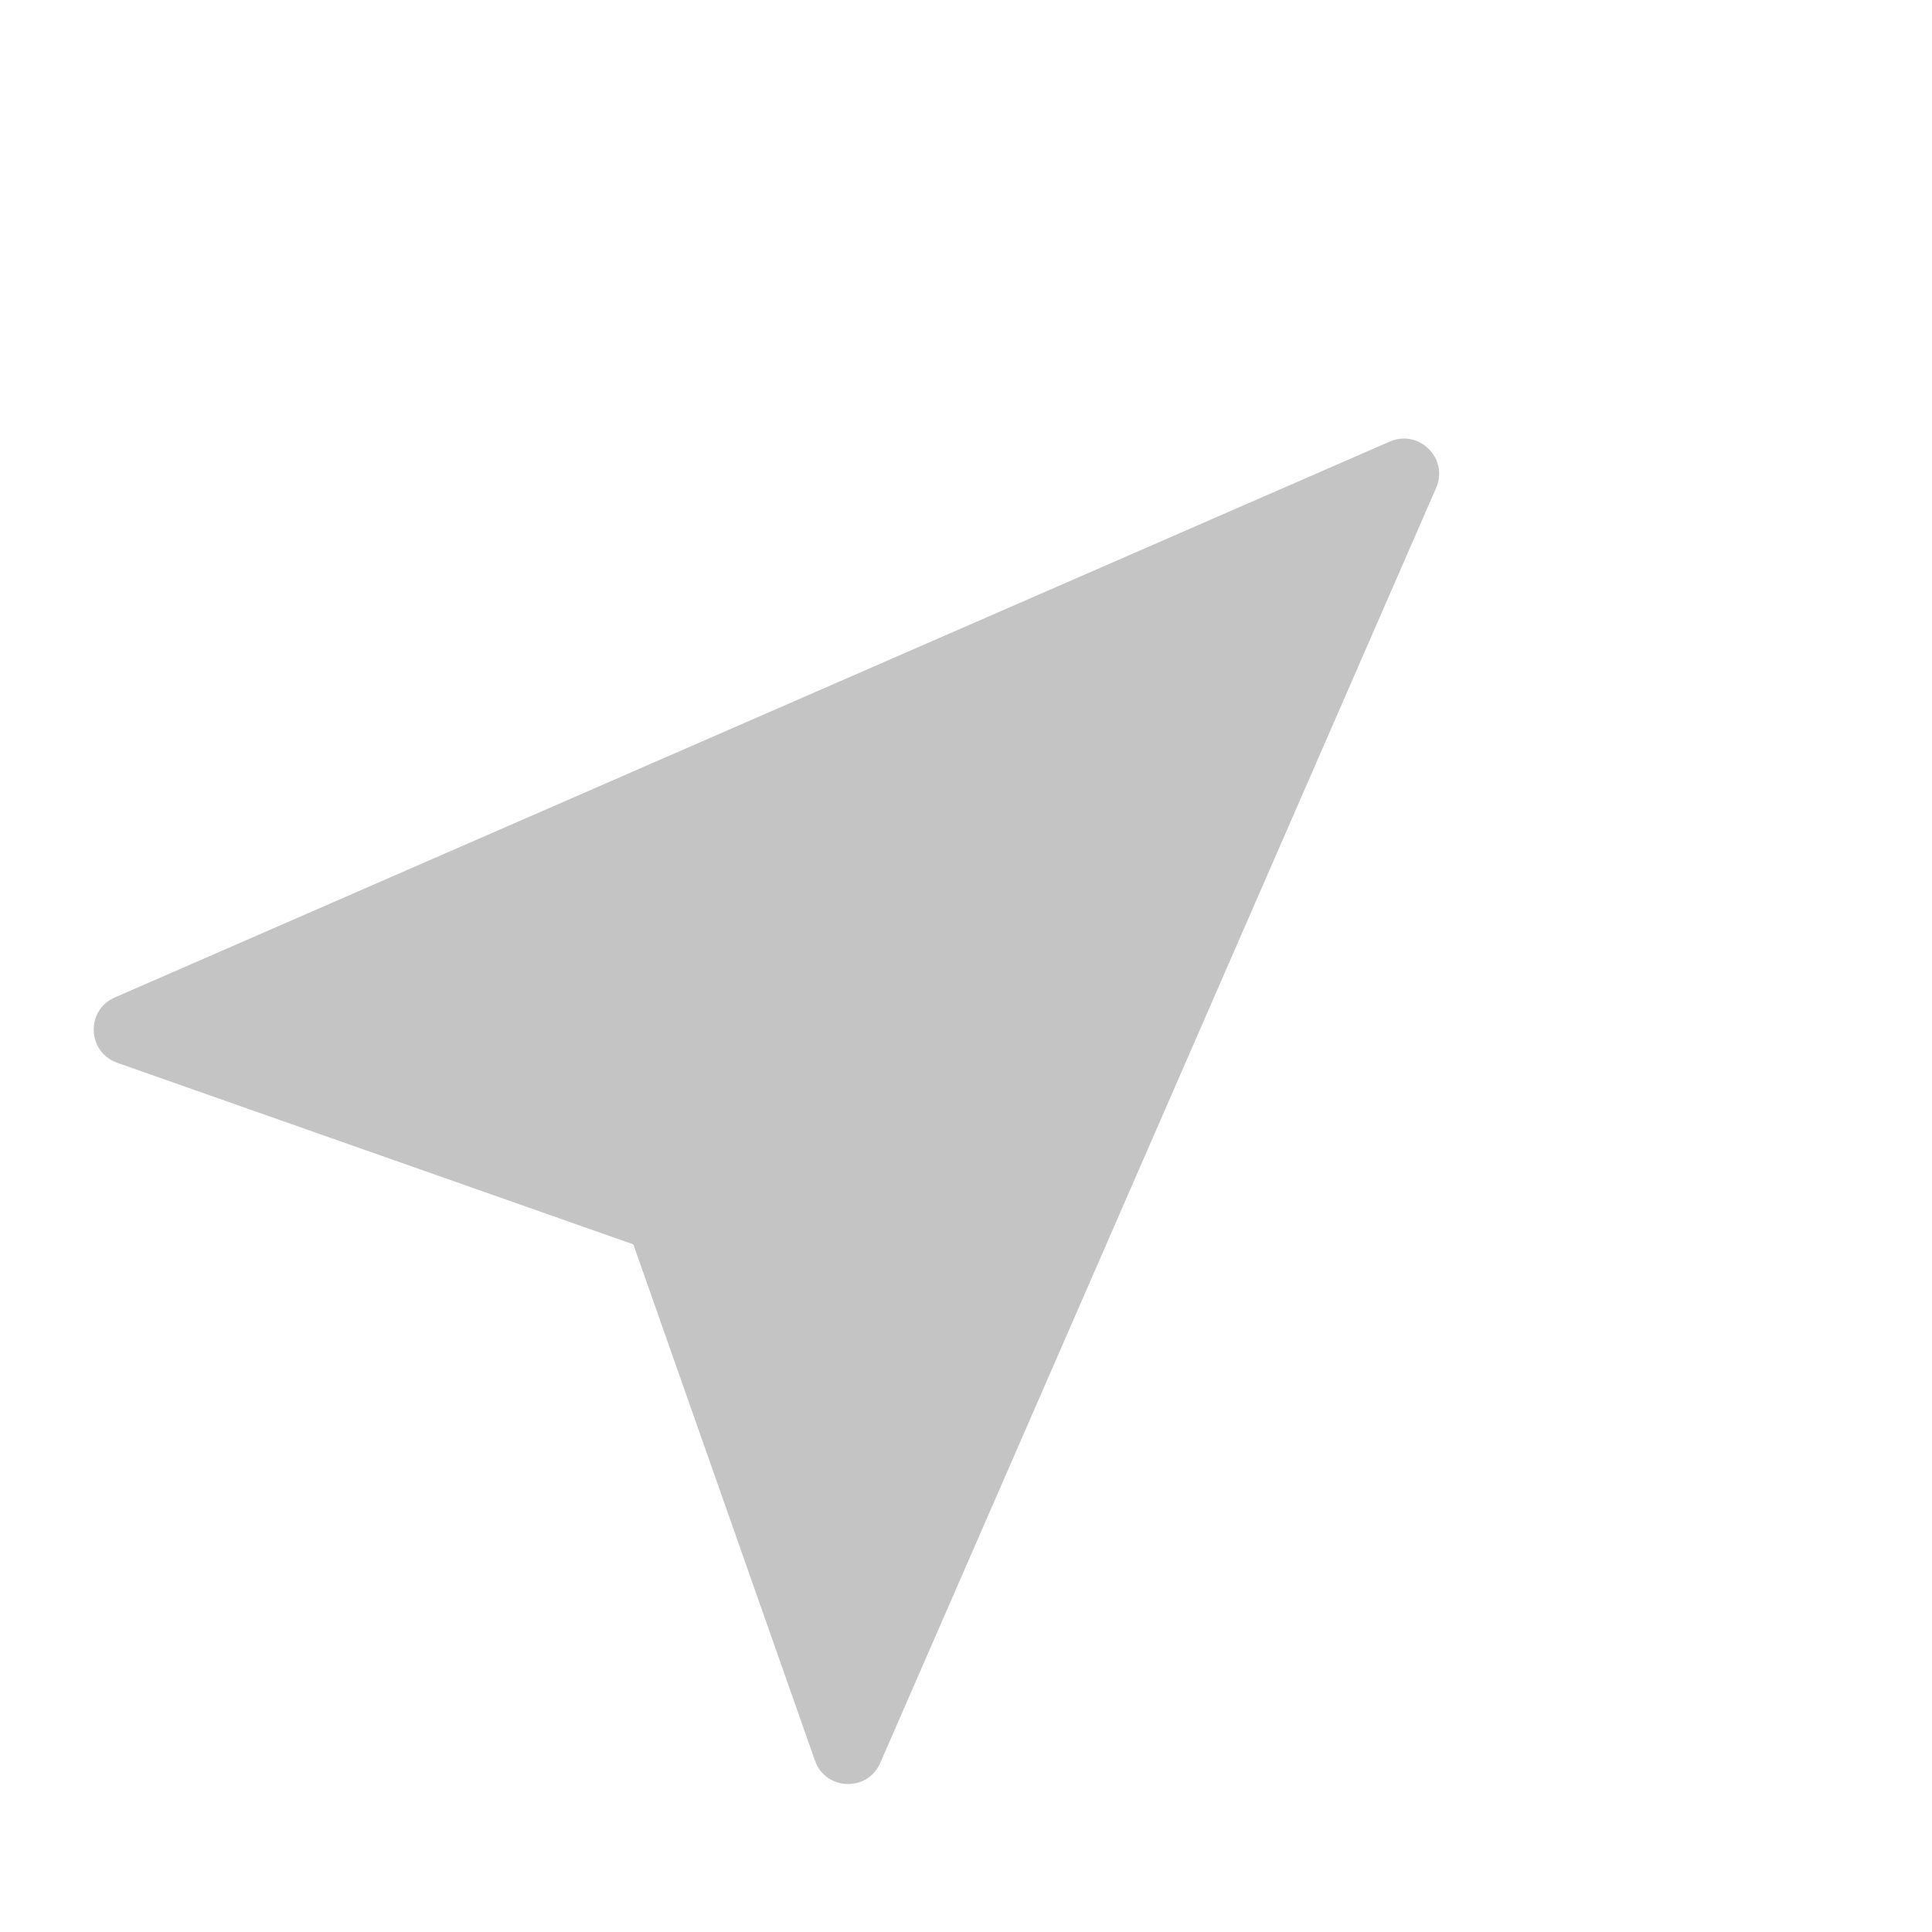 <svg width="11" height="11" viewBox="0 0 11 11" fill="none" xmlns="http://www.w3.org/2000/svg">
<path d="M7.913 2.514C8.08 2.442 8.249 2.611 8.177 2.777L5.012 10.037C4.94 10.204 4.7 10.195 4.64 10.024L3.606 7.085L0.667 6.051C0.496 5.99 0.487 5.751 0.654 5.679L7.913 2.514Z" fill="#C4C4C4"/>
</svg>
